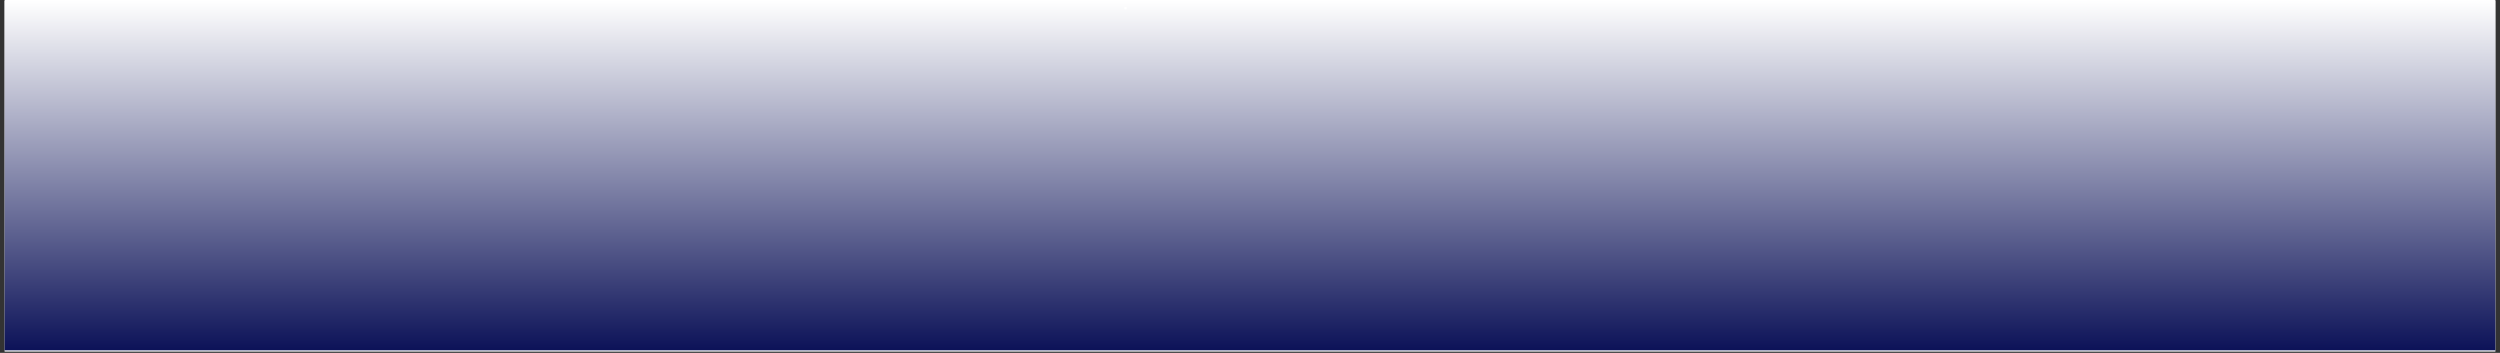 <svg xmlns="http://www.w3.org/2000/svg" xmlns:xlink="http://www.w3.org/1999/xlink" width="1920" zoomAndPan="magnify" viewBox="0 0 1440 203.25" height="271" preserveAspectRatio="xMidYMid meet" version="1.0"><rect x="0" y="0" width="1440" height="203.25" fill="#333333" stroke="none"/><defs><g/><clipPath id="320c916b84"><path d="M 2.648 0 L 1437.352 0 L 1437.352 202.504 L 2.648 202.504 Z M 2.648 0 " clip-rule="nonzero"/></clipPath><clipPath id="0e601e4133"><path d="M 2.652 0.449 L 1437.309 0.449 L 1437.309 201.805 L 2.652 201.805 Z M 2.652 0.449 " clip-rule="nonzero"/></clipPath><linearGradient x1="0" gradientTransform="matrix(0, -0.787, 0.787, 0, 2.646, 201.805)" y1="912.03" x2="256" gradientUnits="userSpaceOnUse" y2="912.03" id="73c6c154c6"><stop stop-opacity="1" stop-color="rgb(4.7%, 7.1%, 34.499%)" offset="0"/><stop stop-opacity="1" stop-color="rgb(5.072%, 7.462%, 34.755%)" offset="0.004"/><stop stop-opacity="1" stop-color="rgb(5.444%, 7.825%, 35.011%)" offset="0.008"/><stop stop-opacity="1" stop-color="rgb(5.817%, 8.188%, 35.266%)" offset="0.012"/><stop stop-opacity="1" stop-color="rgb(6.189%, 8.551%, 35.522%)" offset="0.016"/><stop stop-opacity="1" stop-color="rgb(6.561%, 8.914%, 35.779%)" offset="0.02"/><stop stop-opacity="1" stop-color="rgb(6.934%, 9.277%, 36.035%)" offset="0.023"/><stop stop-opacity="1" stop-color="rgb(7.304%, 9.639%, 36.29%)" offset="0.027"/><stop stop-opacity="1" stop-color="rgb(7.677%, 10.002%, 36.546%)" offset="0.031"/><stop stop-opacity="1" stop-color="rgb(8.049%, 10.365%, 36.801%)" offset="0.035"/><stop stop-opacity="1" stop-color="rgb(8.421%, 10.728%, 37.057%)" offset="0.039"/><stop stop-opacity="1" stop-color="rgb(8.794%, 11.09%, 37.314%)" offset="0.043"/><stop stop-opacity="1" stop-color="rgb(9.166%, 11.453%, 37.57%)" offset="0.047"/><stop stop-opacity="1" stop-color="rgb(9.538%, 11.816%, 37.825%)" offset="0.051"/><stop stop-opacity="1" stop-color="rgb(9.911%, 12.18%, 38.081%)" offset="0.055"/><stop stop-opacity="1" stop-color="rgb(10.283%, 12.543%, 38.336%)" offset="0.059"/><stop stop-opacity="1" stop-color="rgb(10.655%, 12.906%, 38.593%)" offset="0.062"/><stop stop-opacity="1" stop-color="rgb(11.028%, 13.268%, 38.849%)" offset="0.066"/><stop stop-opacity="1" stop-color="rgb(11.4%, 13.631%, 39.105%)" offset="0.07"/><stop stop-opacity="1" stop-color="rgb(11.772%, 13.994%, 39.36%)" offset="0.074"/><stop stop-opacity="1" stop-color="rgb(12.144%, 14.357%, 39.616%)" offset="0.078"/><stop stop-opacity="1" stop-color="rgb(12.517%, 14.72%, 39.871%)" offset="0.082"/><stop stop-opacity="1" stop-color="rgb(12.889%, 15.083%, 40.128%)" offset="0.086"/><stop stop-opacity="1" stop-color="rgb(13.261%, 15.445%, 40.384%)" offset="0.09"/><stop stop-opacity="1" stop-color="rgb(13.634%, 15.808%, 40.64%)" offset="0.094"/><stop stop-opacity="1" stop-color="rgb(14.006%, 16.171%, 40.895%)" offset="0.098"/><stop stop-opacity="1" stop-color="rgb(14.378%, 16.534%, 41.151%)" offset="0.102"/><stop stop-opacity="1" stop-color="rgb(14.751%, 16.898%, 41.406%)" offset="0.105"/><stop stop-opacity="1" stop-color="rgb(15.123%, 17.261%, 41.663%)" offset="0.109"/><stop stop-opacity="1" stop-color="rgb(15.495%, 17.622%, 41.919%)" offset="0.113"/><stop stop-opacity="1" stop-color="rgb(15.868%, 17.986%, 42.175%)" offset="0.117"/><stop stop-opacity="1" stop-color="rgb(16.24%, 18.349%, 42.43%)" offset="0.121"/><stop stop-opacity="1" stop-color="rgb(16.612%, 18.712%, 42.686%)" offset="0.125"/><stop stop-opacity="1" stop-color="rgb(16.985%, 19.075%, 42.943%)" offset="0.129"/><stop stop-opacity="1" stop-color="rgb(17.357%, 19.438%, 43.199%)" offset="0.133"/><stop stop-opacity="1" stop-color="rgb(17.729%, 19.8%, 43.454%)" offset="0.137"/><stop stop-opacity="1" stop-color="rgb(18.102%, 20.163%, 43.71%)" offset="0.141"/><stop stop-opacity="1" stop-color="rgb(18.472%, 20.526%, 43.965%)" offset="0.145"/><stop stop-opacity="1" stop-color="rgb(18.845%, 20.889%, 44.221%)" offset="0.148"/><stop stop-opacity="1" stop-color="rgb(19.217%, 21.252%, 44.478%)" offset="0.152"/><stop stop-opacity="1" stop-color="rgb(19.589%, 21.616%, 44.734%)" offset="0.156"/><stop stop-opacity="1" stop-color="rgb(19.962%, 21.977%, 44.989%)" offset="0.16"/><stop stop-opacity="1" stop-color="rgb(20.334%, 22.34%, 45.245%)" offset="0.164"/><stop stop-opacity="1" stop-color="rgb(20.706%, 22.704%, 45.5%)" offset="0.168"/><stop stop-opacity="1" stop-color="rgb(21.078%, 23.067%, 45.757%)" offset="0.172"/><stop stop-opacity="1" stop-color="rgb(21.451%, 23.428%, 46.013%)" offset="0.176"/><stop stop-opacity="1" stop-color="rgb(21.823%, 23.792%, 46.269%)" offset="0.18"/><stop stop-opacity="1" stop-color="rgb(22.195%, 24.155%, 46.524%)" offset="0.184"/><stop stop-opacity="1" stop-color="rgb(22.568%, 24.518%, 46.78%)" offset="0.188"/><stop stop-opacity="1" stop-color="rgb(22.94%, 24.881%, 47.035%)" offset="0.191"/><stop stop-opacity="1" stop-color="rgb(23.312%, 25.244%, 47.292%)" offset="0.195"/><stop stop-opacity="1" stop-color="rgb(23.685%, 25.606%, 47.548%)" offset="0.199"/><stop stop-opacity="1" stop-color="rgb(24.057%, 25.969%, 47.804%)" offset="0.203"/><stop stop-opacity="1" stop-color="rgb(24.429%, 26.332%, 48.059%)" offset="0.207"/><stop stop-opacity="1" stop-color="rgb(24.802%, 26.695%, 48.315%)" offset="0.211"/><stop stop-opacity="1" stop-color="rgb(25.174%, 27.058%, 48.572%)" offset="0.215"/><stop stop-opacity="1" stop-color="rgb(25.546%, 27.422%, 48.828%)" offset="0.219"/><stop stop-opacity="1" stop-color="rgb(25.919%, 27.783%, 49.083%)" offset="0.223"/><stop stop-opacity="1" stop-color="rgb(26.291%, 28.146%, 49.339%)" offset="0.227"/><stop stop-opacity="1" stop-color="rgb(26.663%, 28.51%, 49.594%)" offset="0.23"/><stop stop-opacity="1" stop-color="rgb(27.036%, 28.873%, 49.85%)" offset="0.234"/><stop stop-opacity="1" stop-color="rgb(27.408%, 29.236%, 50.107%)" offset="0.238"/><stop stop-opacity="1" stop-color="rgb(27.78%, 29.599%, 50.363%)" offset="0.242"/><stop stop-opacity="1" stop-color="rgb(28.152%, 29.961%, 50.618%)" offset="0.246"/><stop stop-opacity="1" stop-color="rgb(28.525%, 30.324%, 50.874%)" offset="0.25"/><stop stop-opacity="1" stop-color="rgb(28.897%, 30.687%, 51.129%)" offset="0.254"/><stop stop-opacity="1" stop-color="rgb(29.269%, 31.05%, 51.385%)" offset="0.258"/><stop stop-opacity="1" stop-color="rgb(29.642%, 31.413%, 51.642%)" offset="0.262"/><stop stop-opacity="1" stop-color="rgb(30.014%, 31.776%, 51.898%)" offset="0.266"/><stop stop-opacity="1" stop-color="rgb(30.385%, 32.138%, 52.153%)" offset="0.27"/><stop stop-opacity="1" stop-color="rgb(30.757%, 32.501%, 52.409%)" offset="0.273"/><stop stop-opacity="1" stop-color="rgb(31.129%, 32.864%, 52.664%)" offset="0.277"/><stop stop-opacity="1" stop-color="rgb(31.502%, 33.228%, 52.921%)" offset="0.281"/><stop stop-opacity="1" stop-color="rgb(31.874%, 33.591%, 53.177%)" offset="0.285"/><stop stop-opacity="1" stop-color="rgb(32.246%, 33.954%, 53.433%)" offset="0.289"/><stop stop-opacity="1" stop-color="rgb(32.619%, 34.315%, 53.688%)" offset="0.293"/><stop stop-opacity="1" stop-color="rgb(32.991%, 34.679%, 53.944%)" offset="0.297"/><stop stop-opacity="1" stop-color="rgb(33.363%, 35.042%, 54.199%)" offset="0.301"/><stop stop-opacity="1" stop-color="rgb(33.736%, 35.405%, 54.456%)" offset="0.305"/><stop stop-opacity="1" stop-color="rgb(34.108%, 35.767%, 54.712%)" offset="0.309"/><stop stop-opacity="1" stop-color="rgb(34.48%, 36.13%, 54.968%)" offset="0.312"/><stop stop-opacity="1" stop-color="rgb(34.853%, 36.493%, 55.223%)" offset="0.316"/><stop stop-opacity="1" stop-color="rgb(35.225%, 36.856%, 55.479%)" offset="0.32"/><stop stop-opacity="1" stop-color="rgb(35.597%, 37.219%, 55.736%)" offset="0.324"/><stop stop-opacity="1" stop-color="rgb(35.97%, 37.582%, 55.992%)" offset="0.328"/><stop stop-opacity="1" stop-color="rgb(36.342%, 37.944%, 56.247%)" offset="0.332"/><stop stop-opacity="1" stop-color="rgb(36.714%, 38.307%, 56.503%)" offset="0.336"/><stop stop-opacity="1" stop-color="rgb(37.086%, 38.67%, 56.758%)" offset="0.34"/><stop stop-opacity="1" stop-color="rgb(37.459%, 39.034%, 57.014%)" offset="0.344"/><stop stop-opacity="1" stop-color="rgb(37.831%, 39.397%, 57.271%)" offset="0.348"/><stop stop-opacity="1" stop-color="rgb(38.203%, 39.76%, 57.527%)" offset="0.352"/><stop stop-opacity="1" stop-color="rgb(38.576%, 40.121%, 57.782%)" offset="0.355"/><stop stop-opacity="1" stop-color="rgb(38.948%, 40.485%, 58.038%)" offset="0.359"/><stop stop-opacity="1" stop-color="rgb(39.32%, 40.848%, 58.293%)" offset="0.363"/><stop stop-opacity="1" stop-color="rgb(39.693%, 41.211%, 58.55%)" offset="0.367"/><stop stop-opacity="1" stop-color="rgb(40.065%, 41.574%, 58.806%)" offset="0.371"/><stop stop-opacity="1" stop-color="rgb(40.437%, 41.937%, 59.062%)" offset="0.375"/><stop stop-opacity="1" stop-color="rgb(40.81%, 42.299%, 59.317%)" offset="0.379"/><stop stop-opacity="1" stop-color="rgb(41.182%, 42.662%, 59.573%)" offset="0.383"/><stop stop-opacity="1" stop-color="rgb(41.553%, 43.025%, 59.828%)" offset="0.387"/><stop stop-opacity="1" stop-color="rgb(41.925%, 43.388%, 60.085%)" offset="0.391"/><stop stop-opacity="1" stop-color="rgb(42.297%, 43.752%, 60.341%)" offset="0.395"/><stop stop-opacity="1" stop-color="rgb(42.67%, 44.115%, 60.597%)" offset="0.398"/><stop stop-opacity="1" stop-color="rgb(43.042%, 44.476%, 60.852%)" offset="0.402"/><stop stop-opacity="1" stop-color="rgb(43.414%, 44.839%, 61.108%)" offset="0.406"/><stop stop-opacity="1" stop-color="rgb(43.787%, 45.203%, 61.365%)" offset="0.41"/><stop stop-opacity="1" stop-color="rgb(44.159%, 45.566%, 61.621%)" offset="0.414"/><stop stop-opacity="1" stop-color="rgb(44.531%, 45.929%, 61.876%)" offset="0.418"/><stop stop-opacity="1" stop-color="rgb(44.904%, 46.292%, 62.132%)" offset="0.422"/><stop stop-opacity="1" stop-color="rgb(45.276%, 46.654%, 62.387%)" offset="0.426"/><stop stop-opacity="1" stop-color="rgb(45.648%, 47.017%, 62.643%)" offset="0.43"/><stop stop-opacity="1" stop-color="rgb(46.021%, 47.38%, 62.9%)" offset="0.434"/><stop stop-opacity="1" stop-color="rgb(46.393%, 47.743%, 63.156%)" offset="0.438"/><stop stop-opacity="1" stop-color="rgb(46.765%, 48.105%, 63.411%)" offset="0.441"/><stop stop-opacity="1" stop-color="rgb(47.137%, 48.468%, 63.667%)" offset="0.445"/><stop stop-opacity="1" stop-color="rgb(47.51%, 48.831%, 63.922%)" offset="0.449"/><stop stop-opacity="1" stop-color="rgb(47.882%, 49.194%, 64.178%)" offset="0.453"/><stop stop-opacity="1" stop-color="rgb(48.254%, 49.557%, 64.435%)" offset="0.457"/><stop stop-opacity="1" stop-color="rgb(48.627%, 49.921%, 64.691%)" offset="0.461"/><stop stop-opacity="1" stop-color="rgb(48.999%, 50.282%, 64.946%)" offset="0.465"/><stop stop-opacity="1" stop-color="rgb(49.371%, 50.645%, 65.202%)" offset="0.469"/><stop stop-opacity="1" stop-color="rgb(49.744%, 51.009%, 65.457%)" offset="0.473"/><stop stop-opacity="1" stop-color="rgb(50.116%, 51.372%, 65.714%)" offset="0.477"/><stop stop-opacity="1" stop-color="rgb(50.488%, 51.735%, 65.97%)" offset="0.48"/><stop stop-opacity="1" stop-color="rgb(50.861%, 52.098%, 66.226%)" offset="0.484"/><stop stop-opacity="1" stop-color="rgb(51.233%, 52.46%, 66.481%)" offset="0.488"/><stop stop-opacity="1" stop-color="rgb(51.605%, 52.823%, 66.737%)" offset="0.492"/><stop stop-opacity="1" stop-color="rgb(51.978%, 53.186%, 66.992%)" offset="0.496"/><stop stop-opacity="1" stop-color="rgb(52.35%, 53.549%, 67.249%)" offset="0.5"/><stop stop-opacity="1" stop-color="rgb(52.722%, 53.912%, 67.505%)" offset="0.504"/><stop stop-opacity="1" stop-color="rgb(53.094%, 54.276%, 67.761%)" offset="0.508"/><stop stop-opacity="1" stop-color="rgb(53.465%, 54.637%, 68.016%)" offset="0.512"/><stop stop-opacity="1" stop-color="rgb(53.838%, 55%, 68.272%)" offset="0.516"/><stop stop-opacity="1" stop-color="rgb(54.21%, 55.363%, 68.529%)" offset="0.52"/><stop stop-opacity="1" stop-color="rgb(54.582%, 55.727%, 68.785%)" offset="0.523"/><stop stop-opacity="1" stop-color="rgb(54.955%, 56.09%, 69.04%)" offset="0.527"/><stop stop-opacity="1" stop-color="rgb(55.327%, 56.453%, 69.296%)" offset="0.531"/><stop stop-opacity="1" stop-color="rgb(55.699%, 56.815%, 69.551%)" offset="0.535"/><stop stop-opacity="1" stop-color="rgb(56.071%, 57.178%, 69.807%)" offset="0.539"/><stop stop-opacity="1" stop-color="rgb(56.444%, 57.541%, 70.064%)" offset="0.543"/><stop stop-opacity="1" stop-color="rgb(56.816%, 57.904%, 70.32%)" offset="0.547"/><stop stop-opacity="1" stop-color="rgb(57.188%, 58.267%, 70.575%)" offset="0.551"/><stop stop-opacity="1" stop-color="rgb(57.561%, 58.63%, 70.831%)" offset="0.555"/><stop stop-opacity="1" stop-color="rgb(57.933%, 58.992%, 71.086%)" offset="0.559"/><stop stop-opacity="1" stop-color="rgb(58.305%, 59.355%, 71.342%)" offset="0.562"/><stop stop-opacity="1" stop-color="rgb(58.678%, 59.718%, 71.599%)" offset="0.566"/><stop stop-opacity="1" stop-color="rgb(59.05%, 60.081%, 71.855%)" offset="0.57"/><stop stop-opacity="1" stop-color="rgb(59.422%, 60.445%, 72.11%)" offset="0.574"/><stop stop-opacity="1" stop-color="rgb(59.795%, 60.808%, 72.366%)" offset="0.578"/><stop stop-opacity="1" stop-color="rgb(60.167%, 61.169%, 72.621%)" offset="0.582"/><stop stop-opacity="1" stop-color="rgb(60.539%, 61.533%, 72.878%)" offset="0.586"/><stop stop-opacity="1" stop-color="rgb(60.912%, 61.896%, 73.134%)" offset="0.59"/><stop stop-opacity="1" stop-color="rgb(61.284%, 62.259%, 73.39%)" offset="0.594"/><stop stop-opacity="1" stop-color="rgb(61.656%, 62.621%, 73.645%)" offset="0.598"/><stop stop-opacity="1" stop-color="rgb(62.029%, 62.984%, 73.901%)" offset="0.602"/><stop stop-opacity="1" stop-color="rgb(62.401%, 63.347%, 74.156%)" offset="0.605"/><stop stop-opacity="1" stop-color="rgb(62.773%, 63.71%, 74.413%)" offset="0.609"/><stop stop-opacity="1" stop-color="rgb(63.145%, 64.073%, 74.669%)" offset="0.613"/><stop stop-opacity="1" stop-color="rgb(63.518%, 64.436%, 74.925%)" offset="0.617"/><stop stop-opacity="1" stop-color="rgb(63.89%, 64.798%, 75.18%)" offset="0.621"/><stop stop-opacity="1" stop-color="rgb(64.262%, 65.161%, 75.436%)" offset="0.625"/><stop stop-opacity="1" stop-color="rgb(64.635%, 65.524%, 75.693%)" offset="0.629"/><stop stop-opacity="1" stop-color="rgb(65.007%, 65.887%, 75.949%)" offset="0.633"/><stop stop-opacity="1" stop-color="rgb(65.378%, 66.251%, 76.204%)" offset="0.637"/><stop stop-opacity="1" stop-color="rgb(65.75%, 66.614%, 76.46%)" offset="0.641"/><stop stop-opacity="1" stop-color="rgb(66.122%, 66.975%, 76.715%)" offset="0.645"/><stop stop-opacity="1" stop-color="rgb(66.495%, 67.339%, 76.971%)" offset="0.648"/><stop stop-opacity="1" stop-color="rgb(66.867%, 67.702%, 77.228%)" offset="0.652"/><stop stop-opacity="1" stop-color="rgb(67.239%, 68.065%, 77.484%)" offset="0.656"/><stop stop-opacity="1" stop-color="rgb(67.612%, 68.428%, 77.739%)" offset="0.66"/><stop stop-opacity="1" stop-color="rgb(67.984%, 68.791%, 77.995%)" offset="0.664"/><stop stop-opacity="1" stop-color="rgb(68.356%, 69.153%, 78.25%)" offset="0.668"/><stop stop-opacity="1" stop-color="rgb(68.729%, 69.516%, 78.506%)" offset="0.672"/><stop stop-opacity="1" stop-color="rgb(69.101%, 69.879%, 78.763%)" offset="0.676"/><stop stop-opacity="1" stop-color="rgb(69.473%, 70.242%, 79.019%)" offset="0.68"/><stop stop-opacity="1" stop-color="rgb(69.846%, 70.605%, 79.274%)" offset="0.684"/><stop stop-opacity="1" stop-color="rgb(70.218%, 70.969%, 79.53%)" offset="0.688"/><stop stop-opacity="1" stop-color="rgb(70.59%, 71.33%, 79.785%)" offset="0.691"/><stop stop-opacity="1" stop-color="rgb(70.963%, 71.693%, 80.042%)" offset="0.695"/><stop stop-opacity="1" stop-color="rgb(71.335%, 72.057%, 80.298%)" offset="0.699"/><stop stop-opacity="1" stop-color="rgb(71.707%, 72.42%, 80.554%)" offset="0.703"/><stop stop-opacity="1" stop-color="rgb(72.079%, 72.783%, 80.809%)" offset="0.707"/><stop stop-opacity="1" stop-color="rgb(72.452%, 73.146%, 81.065%)" offset="0.711"/><stop stop-opacity="1" stop-color="rgb(72.824%, 73.508%, 81.322%)" offset="0.715"/><stop stop-opacity="1" stop-color="rgb(73.196%, 73.871%, 81.578%)" offset="0.719"/><stop stop-opacity="1" stop-color="rgb(73.569%, 74.234%, 81.833%)" offset="0.723"/><stop stop-opacity="1" stop-color="rgb(73.941%, 74.597%, 82.089%)" offset="0.727"/><stop stop-opacity="1" stop-color="rgb(74.313%, 74.959%, 82.344%)" offset="0.73"/><stop stop-opacity="1" stop-color="rgb(74.686%, 75.322%, 82.6%)" offset="0.734"/><stop stop-opacity="1" stop-color="rgb(75.058%, 75.685%, 82.857%)" offset="0.738"/><stop stop-opacity="1" stop-color="rgb(75.43%, 76.048%, 83.113%)" offset="0.742"/><stop stop-opacity="1" stop-color="rgb(75.803%, 76.411%, 83.368%)" offset="0.746"/><stop stop-opacity="1" stop-color="rgb(76.175%, 76.775%, 83.624%)" offset="0.75"/><stop stop-opacity="1" stop-color="rgb(76.546%, 77.136%, 83.879%)" offset="0.754"/><stop stop-opacity="1" stop-color="rgb(76.918%, 77.499%, 84.135%)" offset="0.758"/><stop stop-opacity="1" stop-color="rgb(77.29%, 77.863%, 84.392%)" offset="0.762"/><stop stop-opacity="1" stop-color="rgb(77.663%, 78.226%, 84.648%)" offset="0.766"/><stop stop-opacity="1" stop-color="rgb(78.035%, 78.589%, 84.903%)" offset="0.77"/><stop stop-opacity="1" stop-color="rgb(78.407%, 78.952%, 85.159%)" offset="0.773"/><stop stop-opacity="1" stop-color="rgb(78.78%, 79.314%, 85.414%)" offset="0.777"/><stop stop-opacity="1" stop-color="rgb(79.152%, 79.677%, 85.67%)" offset="0.781"/><stop stop-opacity="1" stop-color="rgb(79.524%, 80.04%, 85.927%)" offset="0.785"/><stop stop-opacity="1" stop-color="rgb(79.897%, 80.403%, 86.183%)" offset="0.789"/><stop stop-opacity="1" stop-color="rgb(80.269%, 80.766%, 86.438%)" offset="0.793"/><stop stop-opacity="1" stop-color="rgb(80.641%, 81.129%, 86.694%)" offset="0.797"/><stop stop-opacity="1" stop-color="rgb(81.013%, 81.491%, 86.949%)" offset="0.801"/><stop stop-opacity="1" stop-color="rgb(81.386%, 81.854%, 87.206%)" offset="0.805"/><stop stop-opacity="1" stop-color="rgb(81.758%, 82.217%, 87.462%)" offset="0.809"/><stop stop-opacity="1" stop-color="rgb(82.13%, 82.581%, 87.718%)" offset="0.812"/><stop stop-opacity="1" stop-color="rgb(82.503%, 82.944%, 87.973%)" offset="0.816"/><stop stop-opacity="1" stop-color="rgb(82.875%, 83.307%, 88.229%)" offset="0.82"/><stop stop-opacity="1" stop-color="rgb(83.247%, 83.669%, 88.486%)" offset="0.824"/><stop stop-opacity="1" stop-color="rgb(83.62%, 84.032%, 88.742%)" offset="0.828"/><stop stop-opacity="1" stop-color="rgb(83.992%, 84.395%, 88.997%)" offset="0.832"/><stop stop-opacity="1" stop-color="rgb(84.364%, 84.758%, 89.253%)" offset="0.836"/><stop stop-opacity="1" stop-color="rgb(84.737%, 85.121%, 89.508%)" offset="0.84"/><stop stop-opacity="1" stop-color="rgb(85.109%, 85.484%, 89.764%)" offset="0.844"/><stop stop-opacity="1" stop-color="rgb(85.481%, 85.846%, 90.021%)" offset="0.848"/><stop stop-opacity="1" stop-color="rgb(85.854%, 86.209%, 90.277%)" offset="0.852"/><stop stop-opacity="1" stop-color="rgb(86.226%, 86.572%, 90.532%)" offset="0.855"/><stop stop-opacity="1" stop-color="rgb(86.598%, 86.935%, 90.788%)" offset="0.859"/><stop stop-opacity="1" stop-color="rgb(86.971%, 87.297%, 91.043%)" offset="0.863"/><stop stop-opacity="1" stop-color="rgb(87.343%, 87.66%, 91.299%)" offset="0.867"/><stop stop-opacity="1" stop-color="rgb(87.715%, 88.023%, 91.556%)" offset="0.871"/><stop stop-opacity="1" stop-color="rgb(88.087%, 88.387%, 91.812%)" offset="0.875"/><stop stop-opacity="1" stop-color="rgb(88.458%, 88.75%, 92.067%)" offset="0.879"/><stop stop-opacity="1" stop-color="rgb(88.831%, 89.113%, 92.323%)" offset="0.883"/><stop stop-opacity="1" stop-color="rgb(89.203%, 89.474%, 92.578%)" offset="0.887"/><stop stop-opacity="1" stop-color="rgb(89.575%, 89.838%, 92.834%)" offset="0.891"/><stop stop-opacity="1" stop-color="rgb(89.948%, 90.201%, 93.091%)" offset="0.895"/><stop stop-opacity="1" stop-color="rgb(90.32%, 90.564%, 93.347%)" offset="0.898"/><stop stop-opacity="1" stop-color="rgb(90.692%, 90.927%, 93.602%)" offset="0.902"/><stop stop-opacity="1" stop-color="rgb(91.064%, 91.29%, 93.858%)" offset="0.906"/><stop stop-opacity="1" stop-color="rgb(91.437%, 91.652%, 94.115%)" offset="0.91"/><stop stop-opacity="1" stop-color="rgb(91.809%, 92.015%, 94.371%)" offset="0.914"/><stop stop-opacity="1" stop-color="rgb(92.181%, 92.378%, 94.626%)" offset="0.918"/><stop stop-opacity="1" stop-color="rgb(92.554%, 92.741%, 94.882%)" offset="0.922"/><stop stop-opacity="1" stop-color="rgb(92.926%, 93.105%, 95.137%)" offset="0.926"/><stop stop-opacity="1" stop-color="rgb(93.298%, 93.468%, 95.393%)" offset="0.93"/><stop stop-opacity="1" stop-color="rgb(93.671%, 93.829%, 95.65%)" offset="0.934"/><stop stop-opacity="1" stop-color="rgb(94.043%, 94.193%, 95.906%)" offset="0.938"/><stop stop-opacity="1" stop-color="rgb(94.415%, 94.556%, 96.161%)" offset="0.941"/><stop stop-opacity="1" stop-color="rgb(94.788%, 94.919%, 96.417%)" offset="0.945"/><stop stop-opacity="1" stop-color="rgb(95.16%, 95.282%, 96.672%)" offset="0.949"/><stop stop-opacity="1" stop-color="rgb(95.532%, 95.645%, 96.928%)" offset="0.953"/><stop stop-opacity="1" stop-color="rgb(95.905%, 96.007%, 97.185%)" offset="0.957"/><stop stop-opacity="1" stop-color="rgb(96.277%, 96.37%, 97.441%)" offset="0.961"/><stop stop-opacity="1" stop-color="rgb(96.649%, 96.733%, 97.696%)" offset="0.965"/><stop stop-opacity="1" stop-color="rgb(97.021%, 97.096%, 97.952%)" offset="0.969"/><stop stop-opacity="1" stop-color="rgb(97.394%, 97.459%, 98.207%)" offset="0.973"/><stop stop-opacity="1" stop-color="rgb(97.766%, 97.823%, 98.463%)" offset="0.977"/><stop stop-opacity="1" stop-color="rgb(98.138%, 98.184%, 98.72%)" offset="0.98"/><stop stop-opacity="1" stop-color="rgb(98.511%, 98.547%, 98.976%)" offset="0.984"/><stop stop-opacity="1" stop-color="rgb(98.883%, 98.911%, 99.231%)" offset="0.988"/><stop stop-opacity="1" stop-color="rgb(99.255%, 99.274%, 99.487%)" offset="0.992"/><stop stop-opacity="1" stop-color="rgb(99.626%, 99.635%, 99.742%)" offset="0.996"/><stop stop-opacity="1" stop-color="rgb(99.998%, 99.998%, 99.998%)" offset="1"/></linearGradient></defs><g clip-path="url(#320c916b84)"><path fill="#ffffff" d="M 2.648 0 L 1437.352 0 L 1437.352 202.504 L 2.648 202.504 Z M 2.648 0 " fill-opacity="1" fill-rule="nonzero"/></g><g clip-path="url(#0e601e4133)"><path fill="url(#73c6c154c6)" d="M 2.652 201.805 L 1437.309 201.805 L 1437.309 0.449 L 2.652 0.449 Z M 2.652 201.805 " fill-rule="nonzero"/></g><g fill="#ffffff" fill-opacity="1"><g transform="translate(647.61, 3.24)"><g><path d="M 0.422 0.797 L 0.922 0.797 C 1.203 0.797 1.344 0.938 1.344 1.219 L 1.344 1.703 C 1.344 1.984 1.203 2.125 0.922 2.125 L 0.422 2.125 C 0.141 2.125 0 1.984 0 1.703 L 0 1.219 C 0 0.938 0.141 0.797 0.422 0.797 Z M 0.422 0.797 "/></g></g></g></svg>